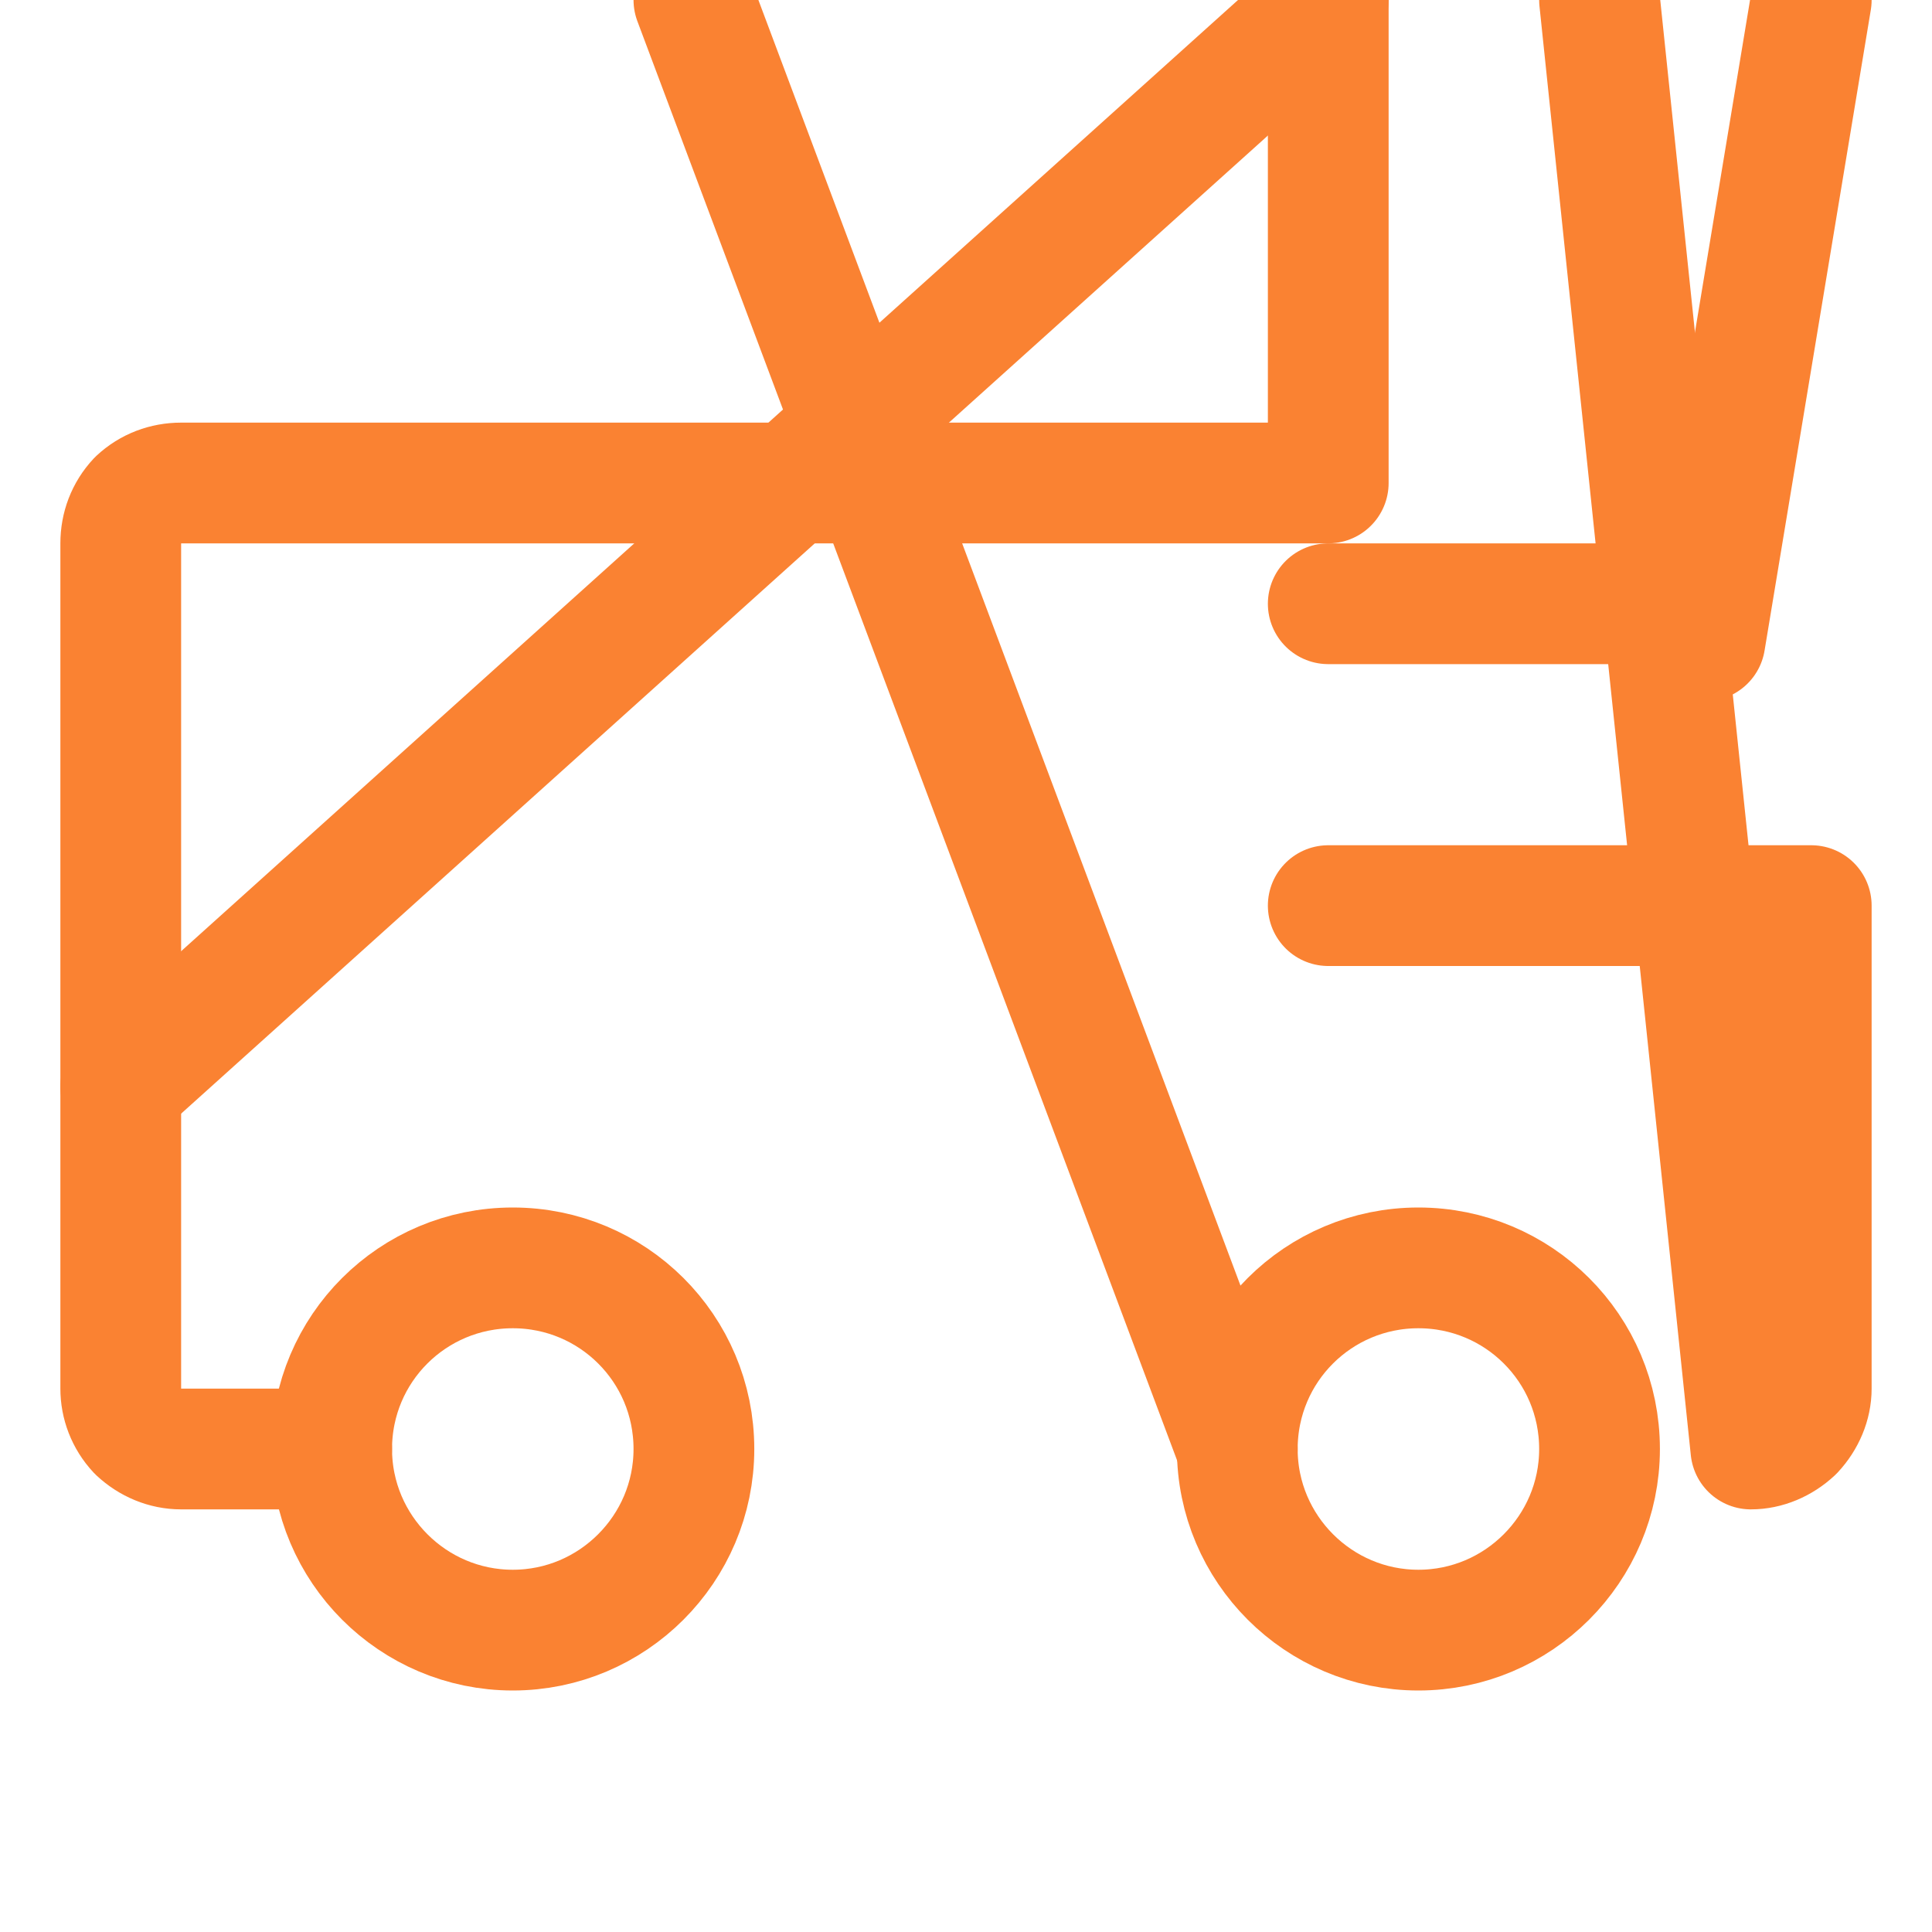 <svg width="24" height="24" viewBox="0 0 24 24" fill="none" xmlns="http://www.w3.org/2000/svg" xmlns:xlink="http://www.w3.org/1999/xlink">
	<desc>
			Created with Pixso.
	</desc>
	<defs/>
	<rect id="Regular/Truck" width="24" height="24" fill="#FFFFFF" fill-opacity="0"/>
	<path id="Vector" d="M16.5 7.5L20.49 7.5C20.64 7.49 20.78 7.54 20.91 7.62C21.03 7.71 21.13 7.83 21.18 7.96L22.5 " stroke="#FA8232" stroke-opacity="1" stroke-width="1.5" stroke-linejoin="round" stroke-linecap="round"/>
	<path id="Vector" d="M1.5 13.5L16.5 " stroke="#FA8232" stroke-opacity="1" stroke-width="1.5" stroke-linejoin="round" stroke-linecap="round"/>
	<path id="Vector" d="M17.62 20.25C16.38 20.25 15.37 19.24 15.37 18C15.37 16.75 16.38 15.75 17.62 15.75C18.86 15.75 19.87 16.75 19.87 18C19.87 19.24 18.86 20.25 17.62 20.25Z" stroke="#FA8232" stroke-opacity="1" stroke-width="1.5"/>
	<path id="Vector" d="M6.37 20.25C5.13 20.25 4.12 19.24 4.12 18C4.12 16.75 5.13 15.75 6.37 15.75C7.61 15.75 8.62 16.75 8.62 18C8.62 19.24 7.61 20.25 6.37 20.25Z" stroke="#FA8232" stroke-opacity="1" stroke-width="1.5"/>
	<path id="Vector" d="M15.37 18L8.62 " stroke="#FA8232" stroke-opacity="1" stroke-width="1.5" stroke-linejoin="round" stroke-linecap="round"/>
	<path id="Vector" d="M4.12 18L2.25 18C2.05 18 1.86 17.92 1.71 17.78C1.57 17.63 1.5 17.44 1.5 17.25L1.5 6.75C1.5 6.55 1.57 6.36 1.71 6.21C1.86 6.07 2.05 6 2.25 6L16.5 6L16.5 " stroke="#FA8232" stroke-opacity="1" stroke-width="1.5" stroke-linejoin="round" stroke-linecap="round"/>
	<path id="Vector" d="M16.5 11.25L22.5 11.25L22.5 17.25C22.5 17.44 22.42 17.63 22.28 17.78C22.13 17.92 21.94 18 21.75 18L19.87 " stroke="#FA8232" stroke-opacity="1" stroke-width="1.5" stroke-linejoin="round" stroke-linecap="round"/>
</svg>
